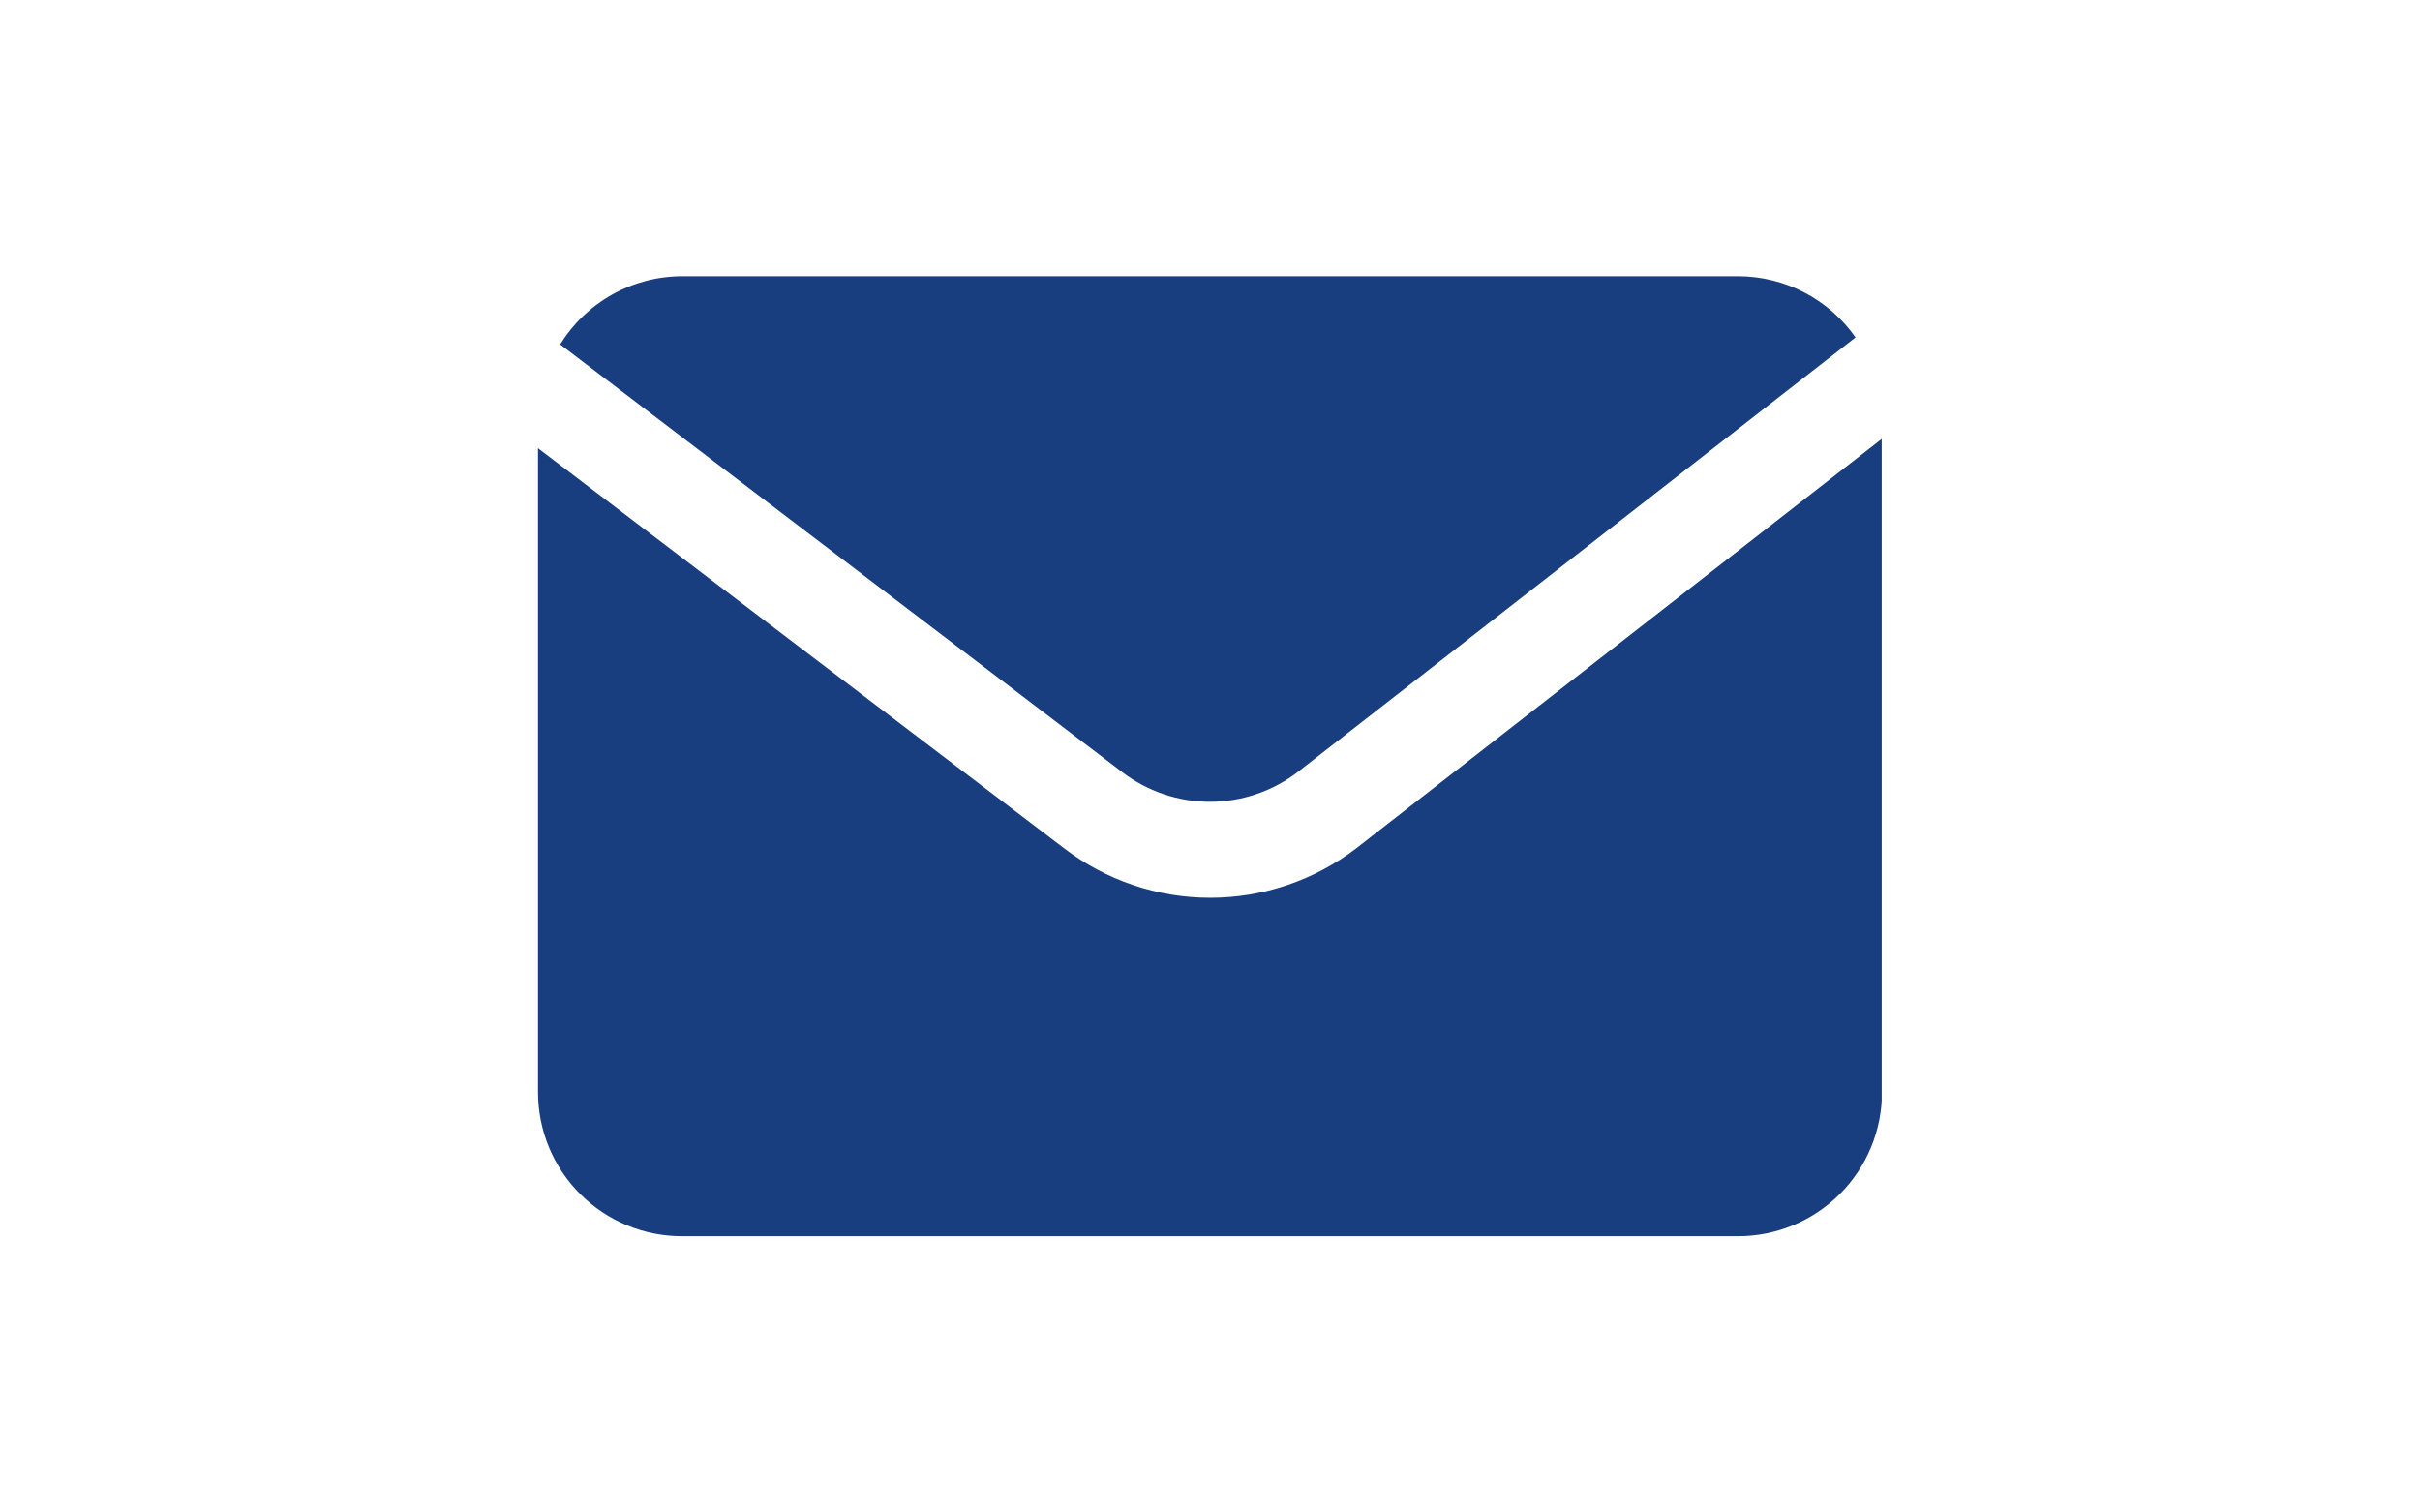 <svg xmlns="http://www.w3.org/2000/svg" xmlns:xlink="http://www.w3.org/1999/xlink" width="1280" zoomAndPan="magnify" viewBox="0 0 960 600" height="800" preserveAspectRatio="xMidYMid meet" version="1.0"><defs><clipPath id="72a37de371"><path d="M 222 109.582 L 737 109.582 L 737 319 L 222 319 Z M 222 109.582 " clip-rule="nonzero"/></clipPath><clipPath id="0d44065aa0"><path d="M 213.215 174 L 746.465 174 L 746.465 490.582 L 213.215 490.582 Z M 213.215 174 " clip-rule="nonzero"/></clipPath></defs><g clip-path="url(#72a37de371)"><path fill="#193e80" d="M 445.098 306.242 C 446.336 307.191 447.613 308.094 448.926 308.938 C 450.238 309.785 451.586 310.578 452.965 311.316 C 454.344 312.051 455.746 312.73 457.184 313.352 C 458.617 313.977 460.07 314.535 461.551 315.039 C 463.031 315.543 464.531 315.984 466.047 316.363 C 467.562 316.742 469.09 317.059 470.633 317.312 C 472.176 317.57 473.723 317.762 475.281 317.887 C 476.84 318.016 478.398 318.078 479.961 318.078 C 481.523 318.078 483.086 318.016 484.641 317.887 C 486.199 317.762 487.75 317.57 489.293 317.312 C 490.832 317.059 492.363 316.742 493.879 316.363 C 495.395 315.984 496.891 315.543 498.371 315.039 C 499.852 314.535 501.309 313.977 502.742 313.352 C 504.176 312.73 505.582 312.051 506.961 311.316 C 508.34 310.578 509.684 309.785 510.996 308.938 C 512.309 308.094 513.586 307.191 514.828 306.242 L 736.086 133.844 C 734.777 131.977 733.363 130.195 731.84 128.5 C 730.316 126.801 728.699 125.203 726.984 123.699 C 725.27 122.199 723.473 120.805 721.59 119.52 C 719.707 118.23 717.758 117.062 715.734 116.012 C 713.715 114.961 711.637 114.031 709.504 113.23 C 707.367 112.426 705.195 111.754 702.98 111.215 C 700.766 110.672 698.527 110.266 696.266 109.992 C 694.004 109.719 691.73 109.582 689.453 109.582 L 270.547 109.582 C 268.133 109.59 265.73 109.746 263.336 110.059 C 260.941 110.367 258.578 110.828 256.242 111.441 C 253.91 112.055 251.621 112.809 249.383 113.711 C 247.145 114.613 244.973 115.652 242.867 116.832 C 240.762 118.008 238.738 119.316 236.797 120.75 C 234.855 122.188 233.016 123.738 231.27 125.406 C 229.527 127.078 227.898 128.852 226.379 130.727 C 224.863 132.602 223.469 134.57 222.199 136.621 Z M 445.098 306.242 " fill-opacity="1" fill-rule="nonzero"/></g><g clip-path="url(#0d44065aa0)"><path fill="#193e80" d="M 538.152 336.422 C 536.086 338.008 533.961 339.504 531.773 340.918 C 529.586 342.328 527.344 343.648 525.047 344.875 C 522.754 346.102 520.41 347.234 518.023 348.27 C 515.633 349.309 513.207 350.242 510.742 351.082 C 508.277 351.918 505.781 352.652 503.258 353.285 C 500.734 353.918 498.188 354.445 495.617 354.871 C 493.051 355.297 490.469 355.613 487.871 355.828 C 485.277 356.039 482.68 356.145 480.074 356.145 C 477.473 356.145 474.875 356.039 472.281 355.828 C 469.684 355.613 467.102 355.297 464.535 354.871 C 461.965 354.445 459.418 353.918 456.895 353.285 C 454.371 352.652 451.875 351.918 449.41 351.082 C 446.945 350.242 444.516 349.309 442.129 348.27 C 439.742 347.234 437.398 346.102 435.102 344.875 C 432.809 343.648 430.566 342.328 428.379 340.918 C 426.191 339.504 424.066 338.008 422 336.422 L 213.422 177.809 L 213.422 433.285 C 213.422 435.156 213.516 437.02 213.699 438.883 C 213.883 440.746 214.156 442.594 214.52 444.43 C 214.887 446.262 215.34 448.074 215.883 449.867 C 216.426 451.656 217.055 453.414 217.77 455.145 C 218.488 456.871 219.285 458.562 220.168 460.211 C 221.051 461.863 222.012 463.465 223.051 465.02 C 224.09 466.574 225.203 468.078 226.391 469.523 C 227.578 470.969 228.832 472.355 230.152 473.676 C 231.477 475 232.863 476.254 234.309 477.441 C 235.754 478.629 237.254 479.742 238.809 480.781 C 240.367 481.82 241.969 482.781 243.617 483.664 C 245.27 484.543 246.957 485.344 248.688 486.059 C 250.414 486.773 252.176 487.406 253.965 487.949 C 255.754 488.492 257.566 488.945 259.402 489.309 C 261.238 489.676 263.086 489.949 264.949 490.133 C 266.809 490.316 268.676 490.406 270.547 490.406 L 689.453 490.406 C 691.324 490.406 693.191 490.316 695.051 490.133 C 696.914 489.949 698.762 489.676 700.598 489.309 C 702.434 488.945 704.246 488.492 706.035 487.949 C 707.824 487.406 709.586 486.773 711.312 486.059 C 713.043 485.344 714.73 484.543 716.383 483.664 C 718.031 482.781 719.633 481.82 721.188 480.781 C 722.746 479.742 724.246 478.629 725.691 477.441 C 727.137 476.254 728.523 475 729.844 473.676 C 731.168 472.355 732.422 470.969 733.609 469.523 C 734.797 468.078 735.91 466.574 736.949 465.02 C 737.988 463.465 738.949 461.863 739.832 460.211 C 740.715 458.562 741.512 456.871 742.23 455.145 C 742.945 453.414 743.574 451.656 744.117 449.867 C 744.66 448.074 745.113 446.262 745.48 444.43 C 745.844 442.594 746.117 440.746 746.301 438.883 C 746.484 437.02 746.578 435.156 746.578 433.285 L 746.578 174.039 Z M 538.152 336.422 " fill-opacity="1" fill-rule="nonzero"/></g></svg>